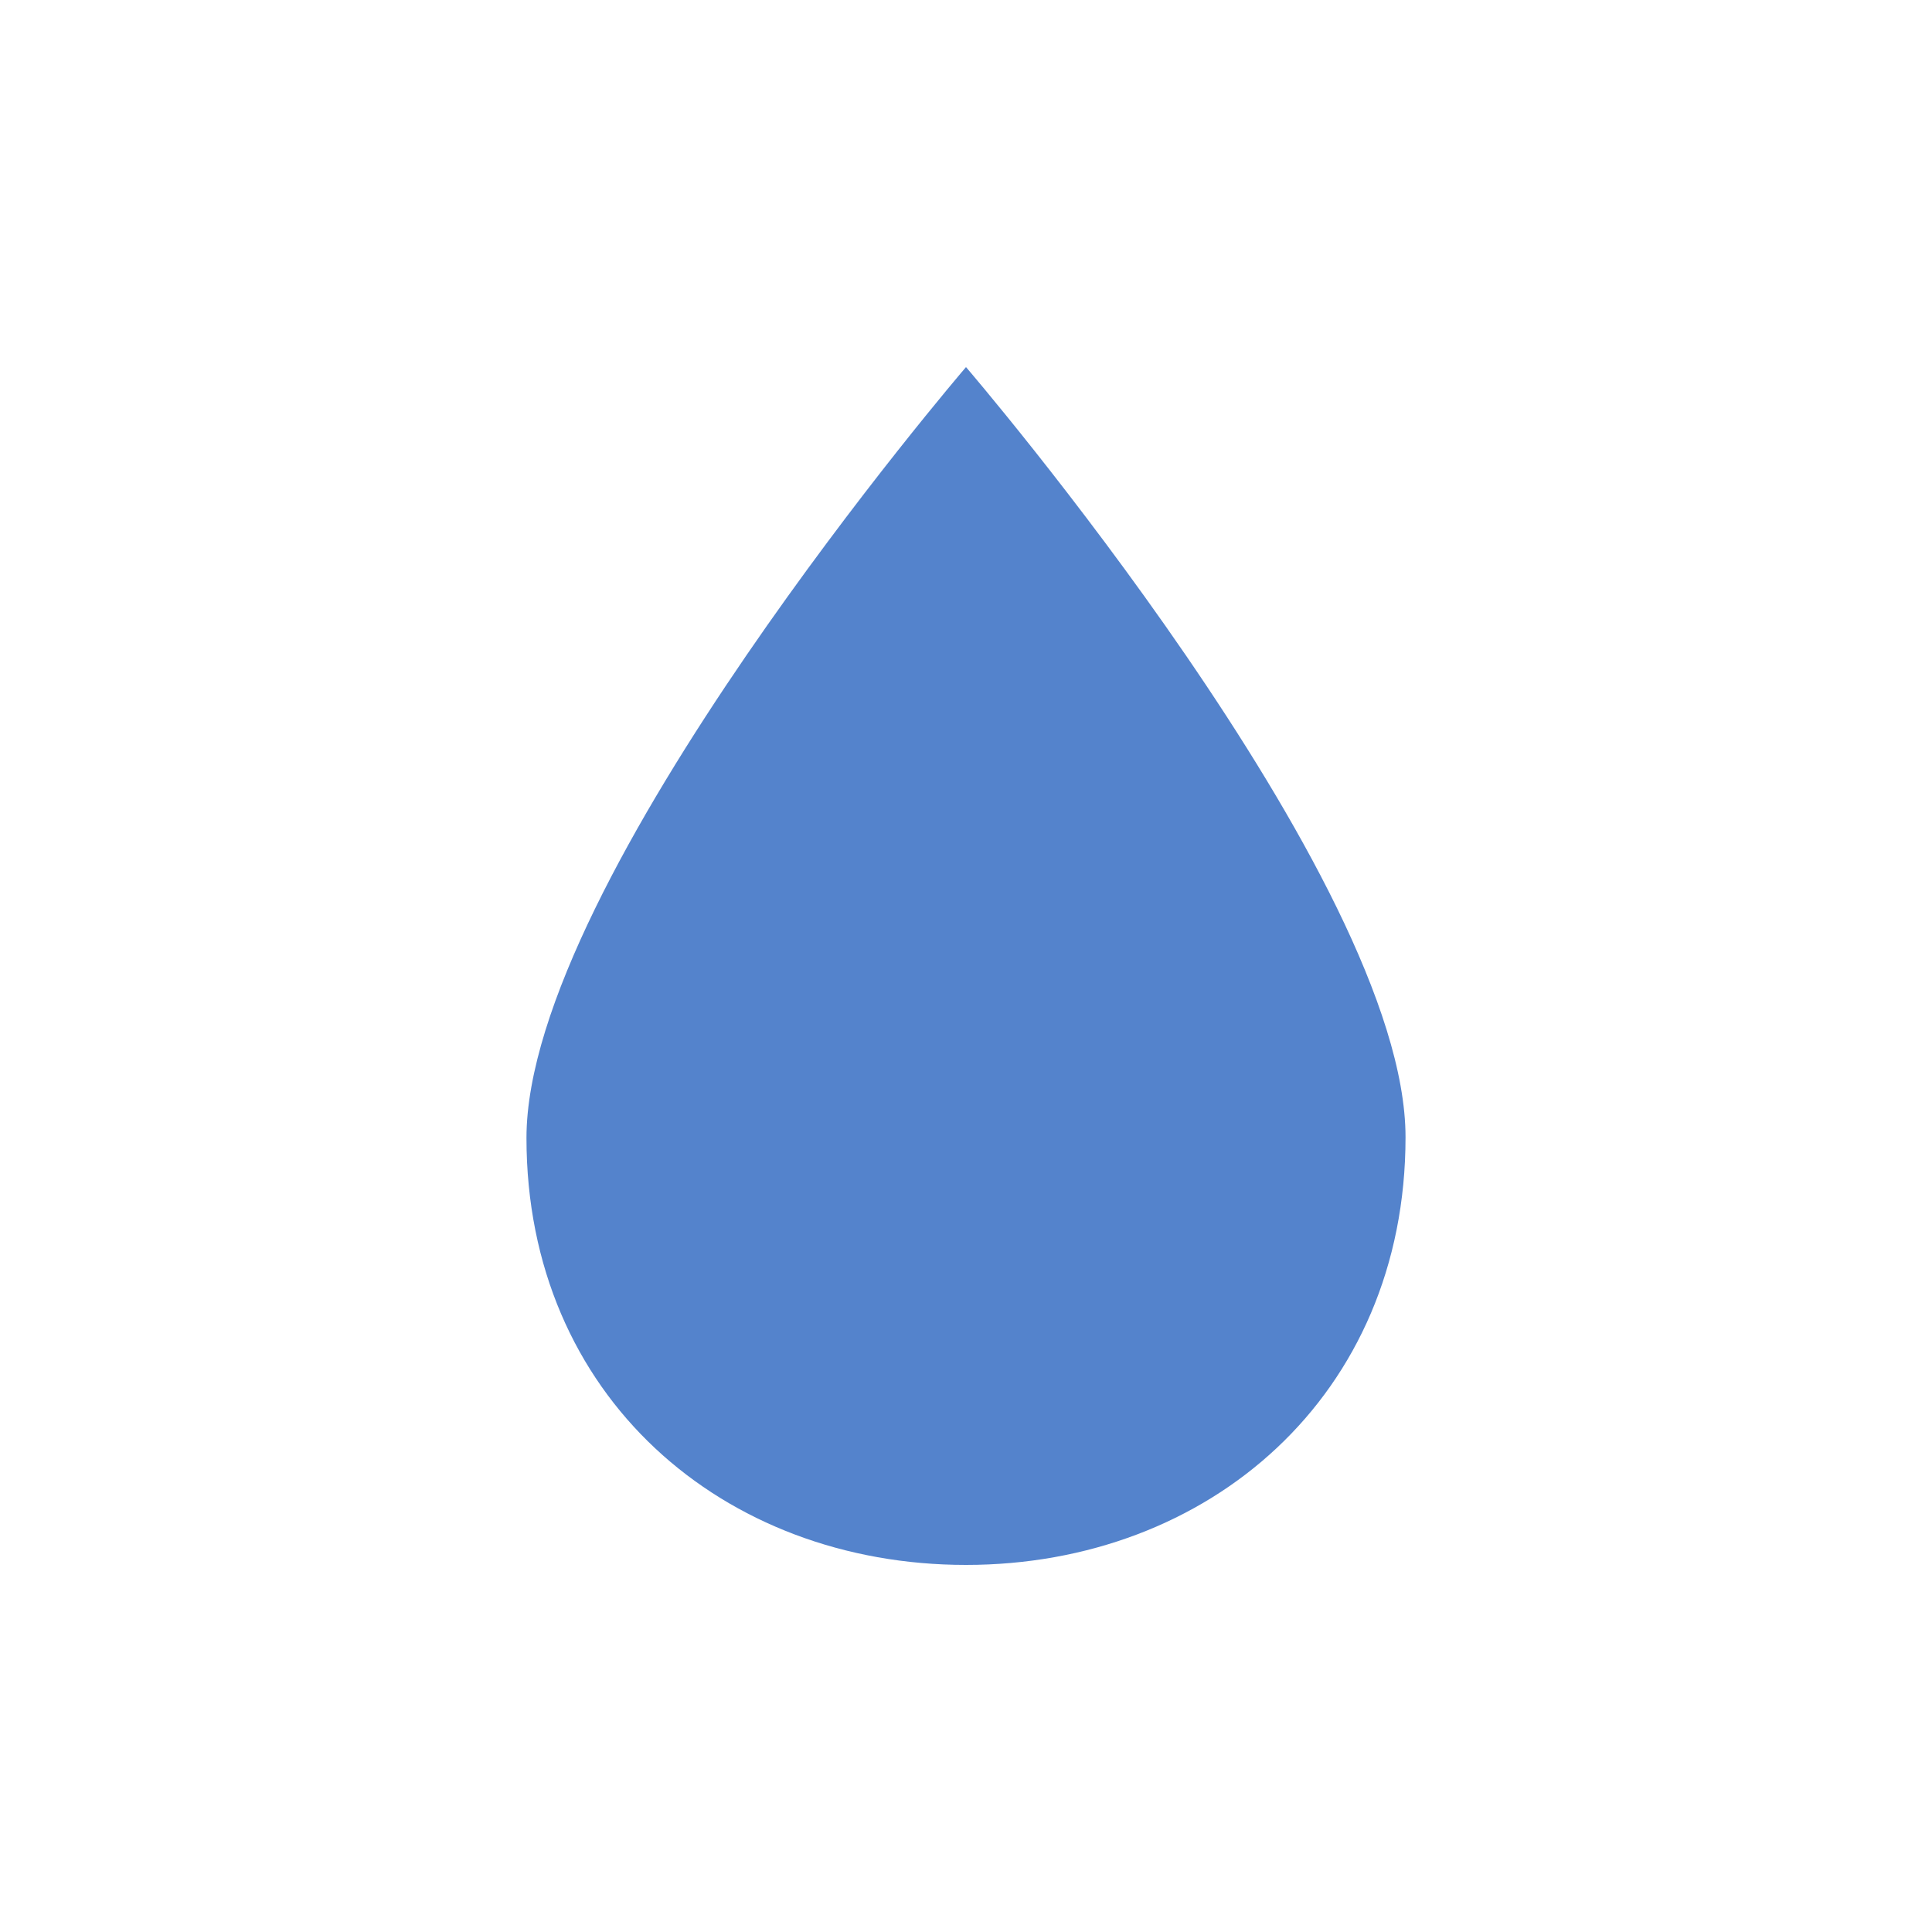 <svg id="s1" xmlns="http://www.w3.org/2000/svg" xmlns:xlink="http://www.w3.org/1999/xlink" viewBox="0 0 100 100"><path id="s3" d="M72.75,58.86C72.75,72.24,62.56,81,50,81C37.44,81,27.25,72.28,27.25,58.9C27.25,45.52,50,19,50,19C50,19,72.75,45.48,72.75,58.86Z" fill="rgb(84,131,204)" stroke="none" stroke-width="1"/></svg>